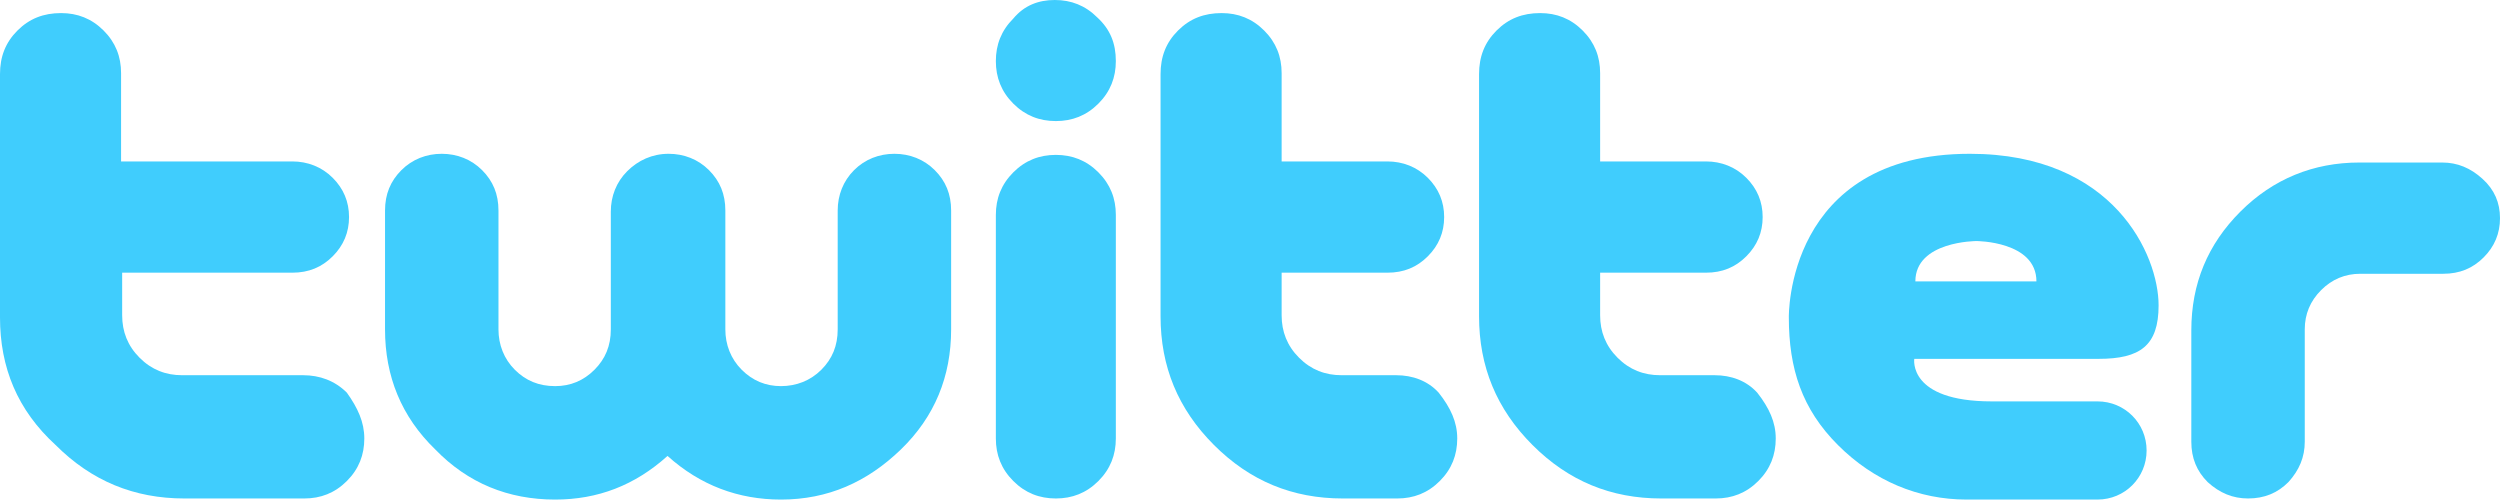<?xml version="1.0" encoding="utf-8"?>
<!-- Generator: Adobe Illustrator 18.0.0, SVG Export Plug-In . SVG Version: 6.00 Build 0)  -->
<!DOCTYPE svg PUBLIC "-//W3C//DTD SVG 1.1//EN" "http://www.w3.org/Graphics/SVG/1.1/DTD/svg11.dtd">
<svg version="1.1" id="Layer_1" xmlns="http://www.w3.org/2000/svg" xmlns:xlink="http://www.w3.org/1999/xlink" x="0px" y="0px"
	 viewBox="0 0 229.2 45.8" enable-background="new 0 0 229.2 45.8" xml:space="preserve">
<g>
	<g>
		<g>
			<path fill="#40CDFD" d="M190.4,29.2c0,0-0.1,0-0.1,0L190.4,29.2C190.4,29.1,190.4,29.2,190.4,29.2z"/>
		</g>
		<g>
			<path fill="#40CDFD" d="M33.4,40.2c0,1.5-0.5,2.8-1.6,3.9c-1.1,1.1-2.4,1.6-3.9,1.6h-11c-4.6,0-8.5-1.6-11.8-4.9
				C1.6,37.6,0,33.7,0,29.1V6.8c0-1.6,0.5-2.9,1.6-4c1.1-1.1,2.4-1.6,4-1.6c1.5,0,2.8,0.5,3.9,1.6c1.1,1.1,1.6,2.4,1.6,3.9v8.1h15.7
				c1.4,0,2.7,0.5,3.7,1.5c1,1,1.5,2.2,1.5,3.6c0,1.4-0.5,2.6-1.5,3.6c-1,1-2.2,1.5-3.7,1.5H11.2v3.9c0,1.5,0.5,2.8,1.6,3.9
				c1.1,1.1,2.4,1.6,3.9,1.6h11.1c1.5,0,2.9,0.5,4,1.6C32.8,37.4,33.4,38.7,33.4,40.2z"/>
		</g>
		<g>
			<path fill="#40CDFD" d="M162.8,40.2c0,1.5-0.5,2.8-1.6,3.9c-1.1,1.1-2.4,1.6-3.9,1.6h-5c-4.6,0-8.5-1.6-11.8-4.9
				c-3.3-3.3-4.9-7.2-4.9-11.8V6.8c0-1.6,0.5-2.9,1.6-4c1.1-1.1,2.4-1.6,4-1.6c1.5,0,2.8,0.5,3.9,1.6c1.1,1.1,1.6,2.4,1.6,3.9v8.1
				h9.7c1.4,0,2.7,0.5,3.7,1.5c1,1,1.5,2.2,1.5,3.6c0,1.4-0.5,2.6-1.5,3.6c-1,1-2.2,1.5-3.7,1.5h-9.7v3.9c0,1.5,0.5,2.8,1.6,3.9
				c1.1,1.1,2.4,1.6,3.9,1.6h5c1.5,0,2.9,0.5,3.9,1.6C162.2,37.4,162.8,38.7,162.8,40.2z"/>
		</g>
		<g>
			<path fill="#40CDFD" d="M133.6,40.2c0,1.5-0.5,2.8-1.6,3.9c-1.1,1.1-2.4,1.6-3.9,1.6h-5c-4.6,0-8.5-1.6-11.8-4.9
				c-3.3-3.3-4.9-7.2-4.9-11.8V6.8c0-1.6,0.5-2.9,1.6-4c1.1-1.1,2.4-1.6,4-1.6c1.5,0,2.8,0.5,3.9,1.6c1.1,1.1,1.6,2.4,1.6,3.9v8.1
				h9.7c1.4,0,2.7,0.5,3.7,1.5c1,1,1.5,2.2,1.5,3.6c0,1.4-0.5,2.6-1.5,3.6c-1,1-2.2,1.5-3.7,1.5h-9.7v3.9c0,1.5,0.5,2.8,1.6,3.9
				c1.1,1.1,2.4,1.6,3.9,1.6h5c1.5,0,2.9,0.5,3.9,1.6C133,37.4,133.6,38.7,133.6,40.2z"/>
		</g>
		<g>
			<path fill="#40CDFD" d="M87.2,30.2c0,4.3-1.5,8-4.6,11c-3.1,3-6.7,4.6-11,4.6c-3.9,0-7.4-1.3-10.4-4c-3,2.7-6.4,4-10.3,4
				c-4.3,0-8-1.5-11-4.6c-3.1-3-4.6-6.7-4.6-11V19.3c0-1.5,0.5-2.7,1.5-3.7c1-1,2.3-1.5,3.7-1.5s2.7,0.5,3.7,1.5
				c1,1,1.5,2.2,1.5,3.7v10.9c0,1.4,0.5,2.7,1.5,3.7c1,1,2.2,1.5,3.7,1.5c1.4,0,2.6-0.5,3.6-1.5c1-1,1.5-2.2,1.5-3.7V19.4
				c0-1.4,0.5-2.7,1.5-3.7c1-1,2.3-1.6,3.8-1.6c1.4,0,2.7,0.5,3.7,1.5c1,1,1.5,2.2,1.5,3.7v10.9c0,1.4,0.5,2.7,1.5,3.7
				c1,1,2.2,1.5,3.6,1.5c1.4,0,2.7-0.5,3.7-1.5c1-1,1.5-2.2,1.5-3.7V19.3c0-1.4,0.5-2.7,1.5-3.7c1-1,2.3-1.5,3.7-1.5
				c1.4,0,2.7,0.5,3.7,1.5c1,1,1.5,2.2,1.5,3.7V30.2z"/>
		</g>
		<g>
			<path fill="#40CDFD" d="M102.3,5.6c0,1.5-0.5,2.8-1.6,3.9c-1.1,1.1-2.4,1.6-3.9,1.6c-1.5,0-2.8-0.5-3.9-1.6
				c-1.1-1.1-1.6-2.4-1.6-3.9c0-1.5,0.5-2.8,1.6-3.9C93.9,0.5,95.2,0,96.7,0c1.5,0,2.8,0.5,3.9,1.6C101.8,2.7,102.3,4,102.3,5.6z"/>
		</g>
		<g>
			<path fill="#40CDFD" d="M102.3,40.2c0,1.5-0.5,2.8-1.6,3.9c-1.1,1.1-2.4,1.6-3.9,1.6c-1.5,0-2.8-0.5-3.9-1.6
				c-1.1-1.1-1.6-2.4-1.6-3.9V19.7c0-1.5,0.5-2.8,1.6-3.9c1.1-1.1,2.4-1.6,3.9-1.6c1.5,0,2.8,0.5,3.9,1.6c1.1,1.1,1.6,2.4,1.6,3.9
				V40.2z"/>
		</g>
		<g>
			<path fill="#40CDFD" d="M229.2,20c0,1.4-0.5,2.6-1.5,3.6c-1,1-2.2,1.5-3.7,1.5h-7.6c-1.4,0-2.6,0.5-3.6,1.5c-1,1-1.5,2.2-1.5,3.6
				v10.3c0,1.4-0.5,2.6-1.5,3.7c-1,1-2.2,1.5-3.7,1.5c-1.4,0-2.6-0.5-3.7-1.5c-1-1-1.5-2.2-1.5-3.7V30.3c0-4.3,1.5-7.9,4.5-10.9
				c3-3,6.7-4.5,10.9-4.5h7.6c1.4,0,2.6,0.5,3.7,1.5C228.7,17.4,229.2,18.6,229.2,20z"/>
		</g>
		<g>
			<path fill="#40CDFD" d="M180.3,45.8c-4.4,0-8.5-1.7-11.8-5c-3.3-3.3-4.5-7-4.5-11.7c0,0-0.3-15,16.6-15
				c13.2,0,17.3,9.3,17.3,13.9c0,3.7-1.7,4.9-5.5,4.9h-16.9c0,0-0.6,3.9,7.1,3.9h9.7c2.5,0,4.5,2,4.5,4.5c0,2.5-2,4.5-4.5,4.5H180.3
				z M175.6,25.8h11.1c0-3.7-5.5-3.7-5.5-3.7S175.6,22.1,175.6,25.8z"/>
		</g>
	</g>
</g>
</svg>
